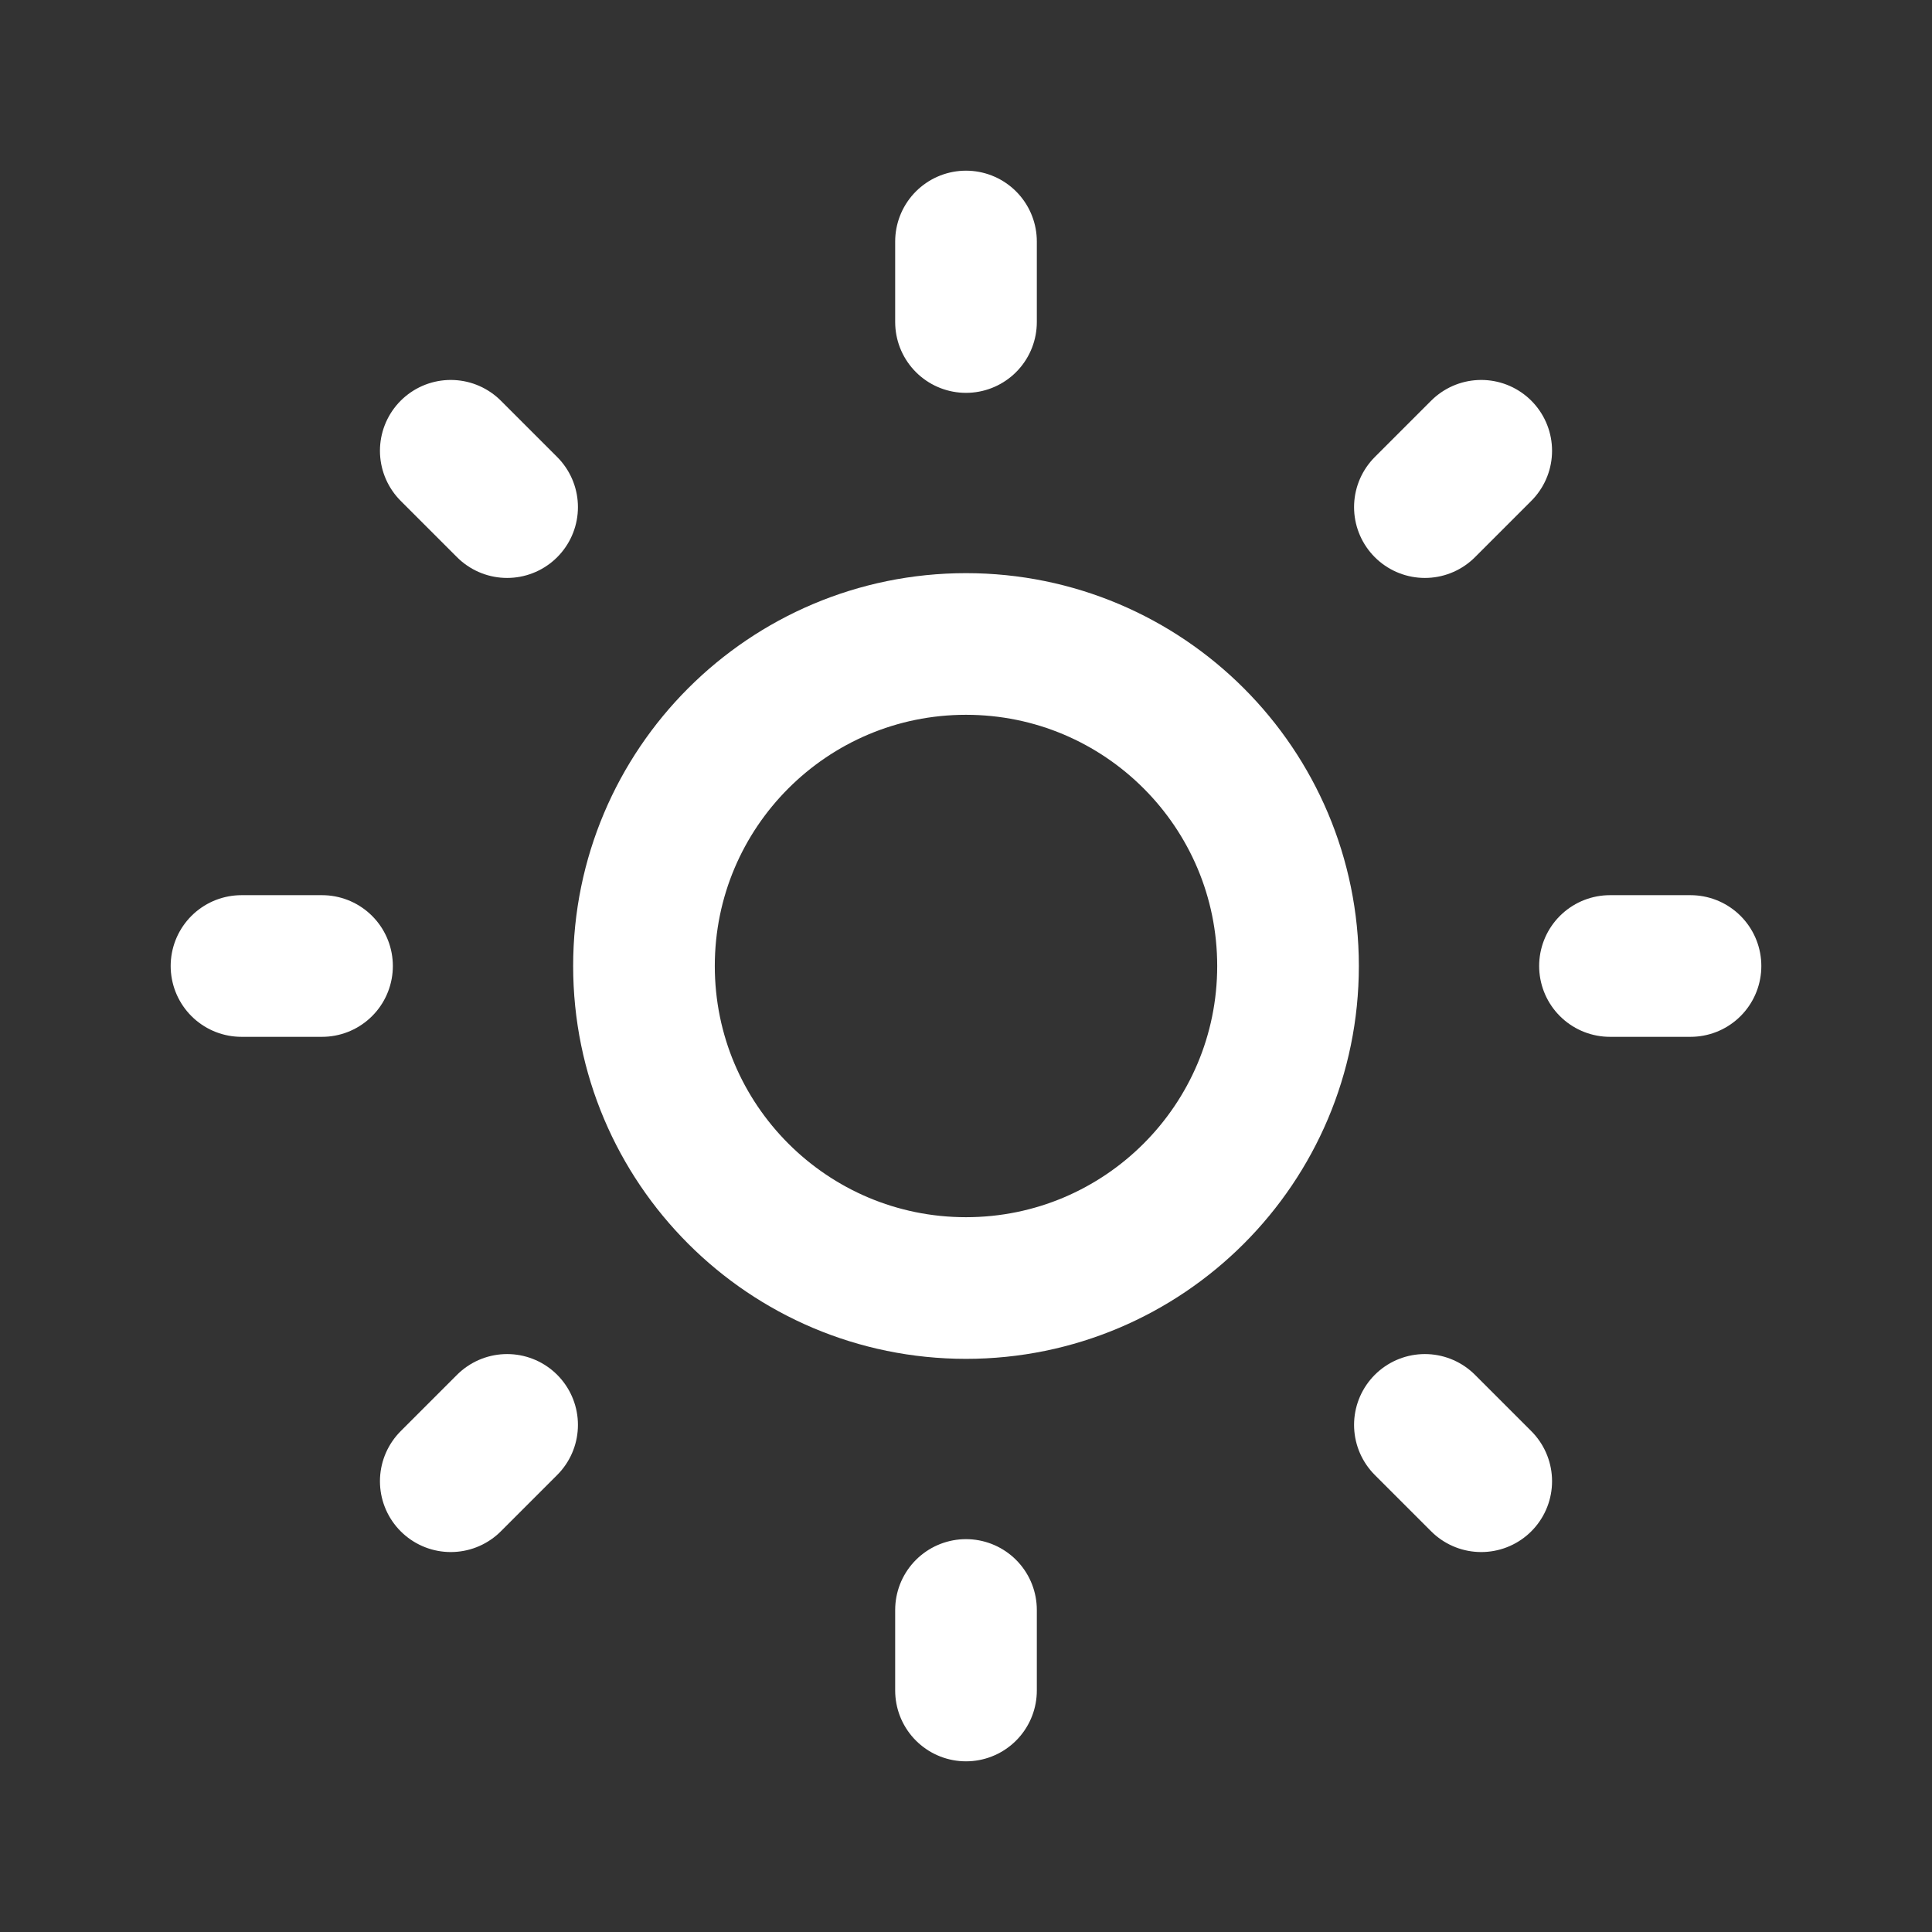 <svg width="25" height="25" viewBox="0 0 25 25" fill="none" xmlns="http://www.w3.org/2000/svg">
    <rect x="0" y="0" width="25" height="25" fill="#333333" stroke="none"/>
    <g clip-path="url(#clip0_23_14)">
        <path d="M12.5 16.667C14.801 16.667 16.667 14.801 16.667 12.5C16.667 10.199 14.801 8.333 12.5 8.333C10.199 8.333 8.333 10.199 8.333 12.5C8.333 14.801 10.199 16.667 12.5 16.667Z"
              stroke="#FFFFFF" stroke-width="1.833" stroke-linecap="round" stroke-linejoin="round"/>
        <path d="M3.125 12.5H4.167M12.5 3.125V4.167M20.833 12.5H21.875M12.5 20.833V21.875M5.833 5.833L6.562 6.562M19.167 5.833L18.438 6.562M18.438 18.438L19.167 19.167M6.562 18.438L5.833 19.167"
              stroke="#FFFFFF" stroke-width="1.833" stroke-linecap="round" stroke-linejoin="round"/>
    </g>
    <defs>
        <clipPath id="clip0_23_14">
            <rect width="25" height="25" fill="white"/>
        </clipPath>
    </defs>
</svg>
